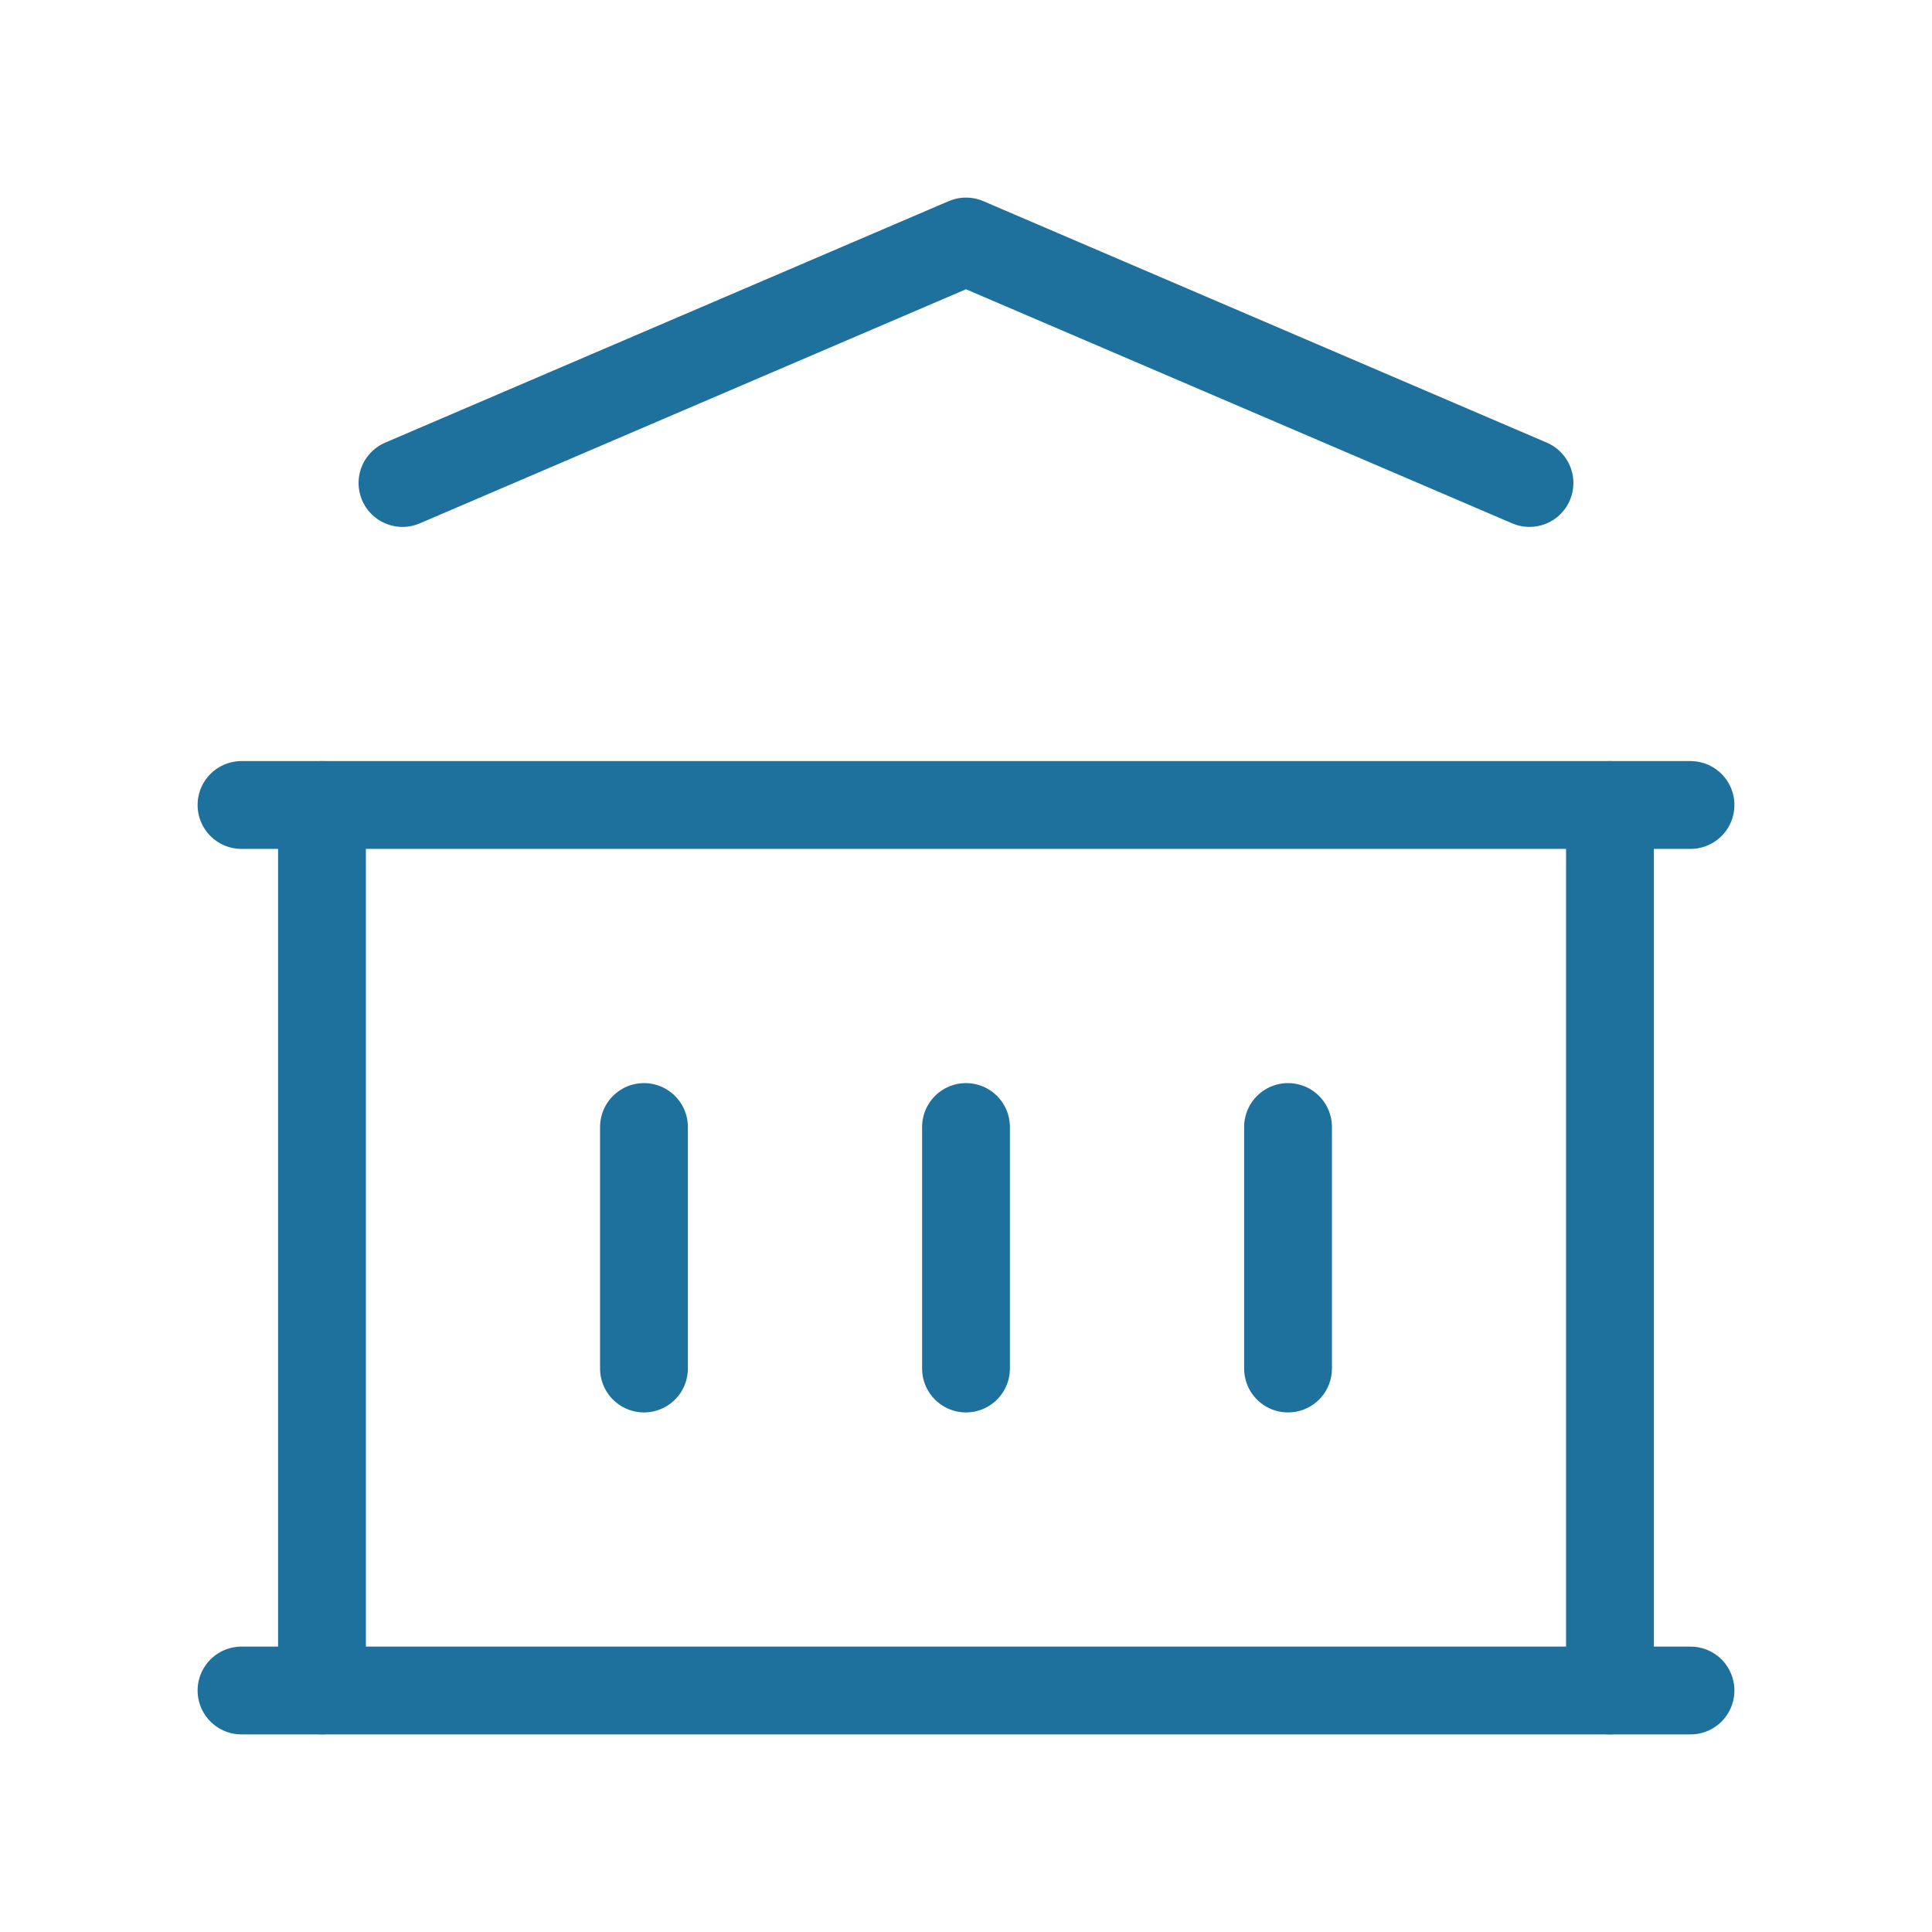 <svg xmlns="http://www.w3.org/2000/svg" width="44" height="44" viewBox="0 0 44 44" fill="none">
<g filter="url(#filter0_d_346_68)">
<path d="M5.5 38.5H38.5" stroke="#1F719D" stroke-width="2" stroke-linecap="round" stroke-linejoin="round"/>
<path d="M5.5 18.333H38.5" stroke="#1F719D" stroke-width="2" stroke-linecap="round" stroke-linejoin="round"/>
<path d="M9.166 11L22 5.5L34.833 11" stroke="#1F719D" stroke-width="2" stroke-linecap="round" stroke-linejoin="round"/>
<path d="M7.333 18.333V38.5" stroke="#1F719D" stroke-width="2" stroke-linecap="round" stroke-linejoin="round"/>
<path d="M36.666 18.333V38.5" stroke="#1F719D" stroke-width="2" stroke-linecap="round" stroke-linejoin="round"/>
<path d="M14.666 25.667V31.167" stroke="#1F719D" stroke-width="2" stroke-linecap="round" stroke-linejoin="round"/>
<path d="M22 25.667V31.167" stroke="#1F719D" stroke-width="2" stroke-linecap="round" stroke-linejoin="round"/>
<path d="M29.334 25.667V31.167" stroke="#1F719D" stroke-width="2" stroke-linecap="round" stroke-linejoin="round"/>
</g>
<defs>
<filter id="filter0_d_346_68" x="-4" y="-4" width="52" height="52" filterUnits="userSpaceOnUse" color-interpolation-filters="sRGB">
<feFlood flood-opacity="0" result="BackgroundImageFix"/>
<feColorMatrix in="SourceAlpha" type="matrix" values="0 0 0 0 0 0 0 0 0 0 0 0 0 0 0 0 0 0 127 0" result="hardAlpha"/>
<feOffset/>
<feGaussianBlur stdDeviation="2"/>
<feColorMatrix type="matrix" values="0 0 0 0 0.068 0 0 0 0 0.79 0 0 0 0 0.747 0 0 0 1 0"/>
<feBlend mode="normal" in2="BackgroundImageFix" result="effect1_dropShadow_346_68"/>
<feBlend mode="normal" in="SourceGraphic" in2="effect1_dropShadow_346_68" result="shape"/>
</filter>
</defs>
</svg>